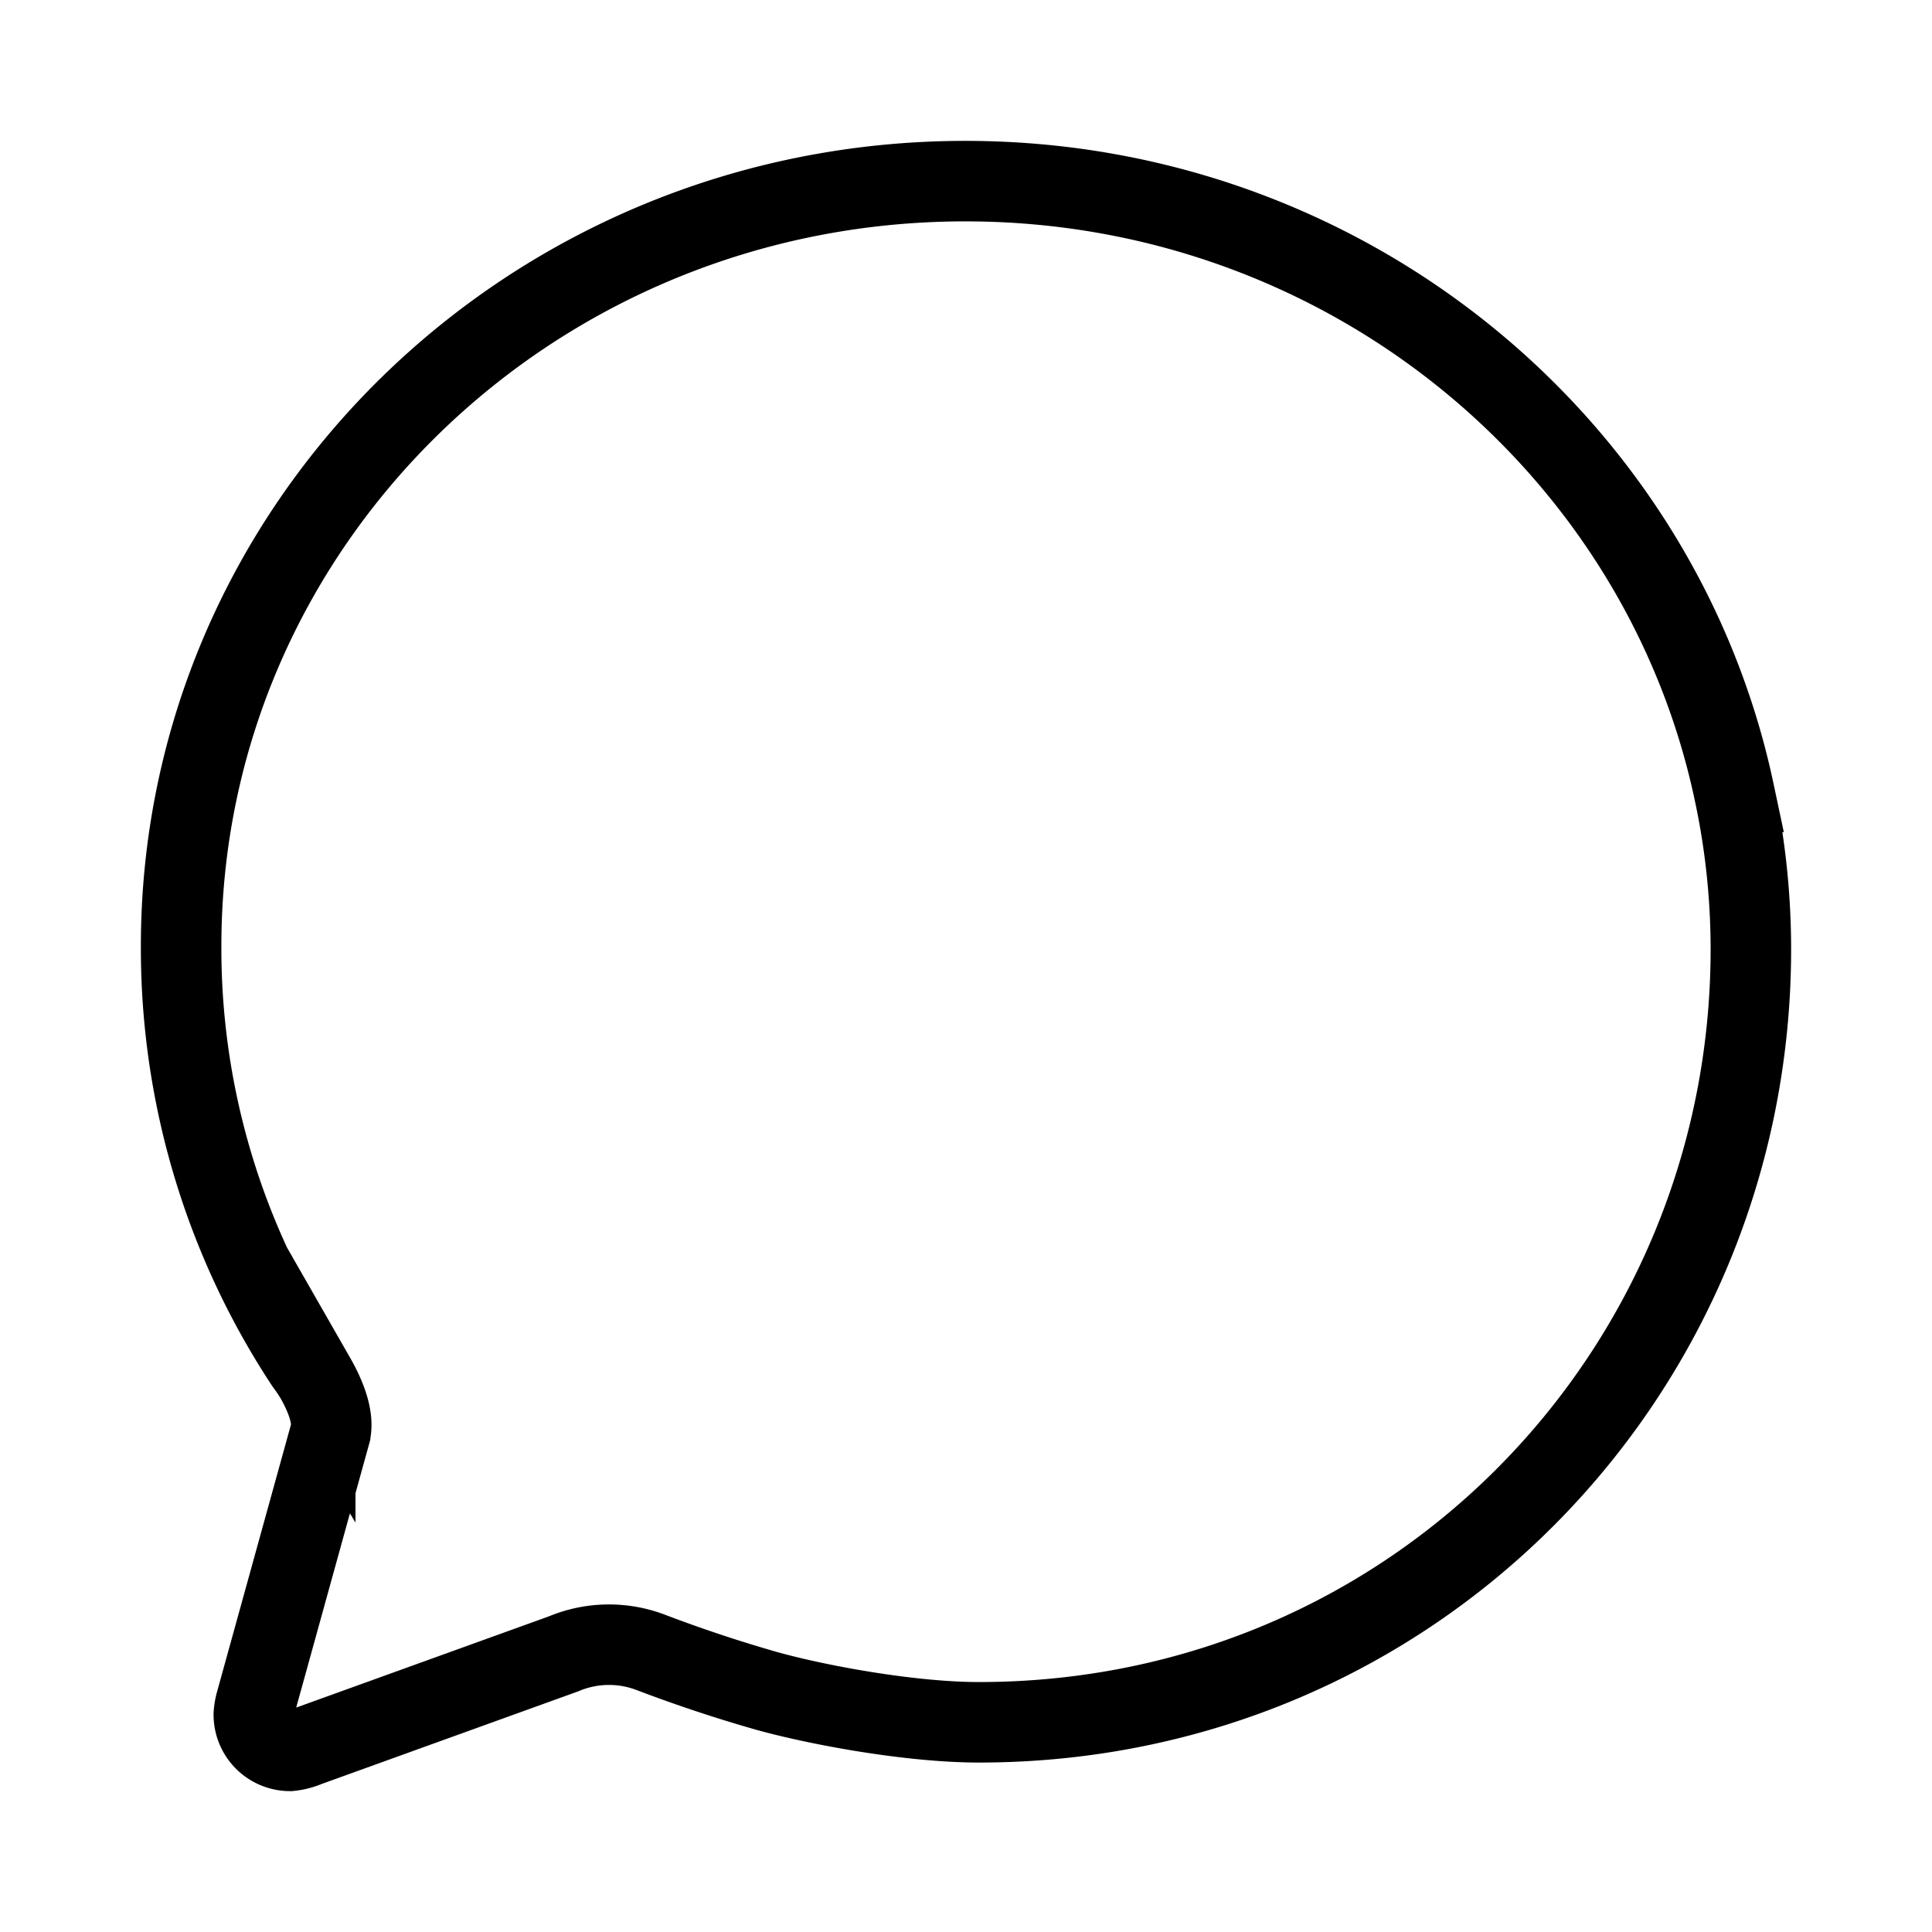 <svg fill="none" stroke="currentColor" stroke-linecap="round" stroke-width="1" viewBox="0 0 24 24" xmlns="http://www.w3.org/2000/svg">
  <path d="M4.101 17.813c.056-.206-.067-.491-.185-.697a2.108 2.108 0 0 0-.12-.178 9.366 9.366 0 0 1-1.546-5.156C2.234 6.52 6.597 2.25 11.992 2.25c4.705 0 8.633 3.26 9.55 7.587a9.32 9.32 0 0 1 .208 1.952c0 5.269-4.195 9.606-9.59 9.606-.858 0-2.016-.216-2.647-.393a17.713 17.713 0 0 1-1.425-.474A1.458 1.458 0 0 0 7 20.545l-3.18 1.148a.751.751 0 0 1-.218.057.45.45 0 0 1-.449-.457.744.744 0 0 1 .028-.154l.92-3.326Z"></path>
</svg>